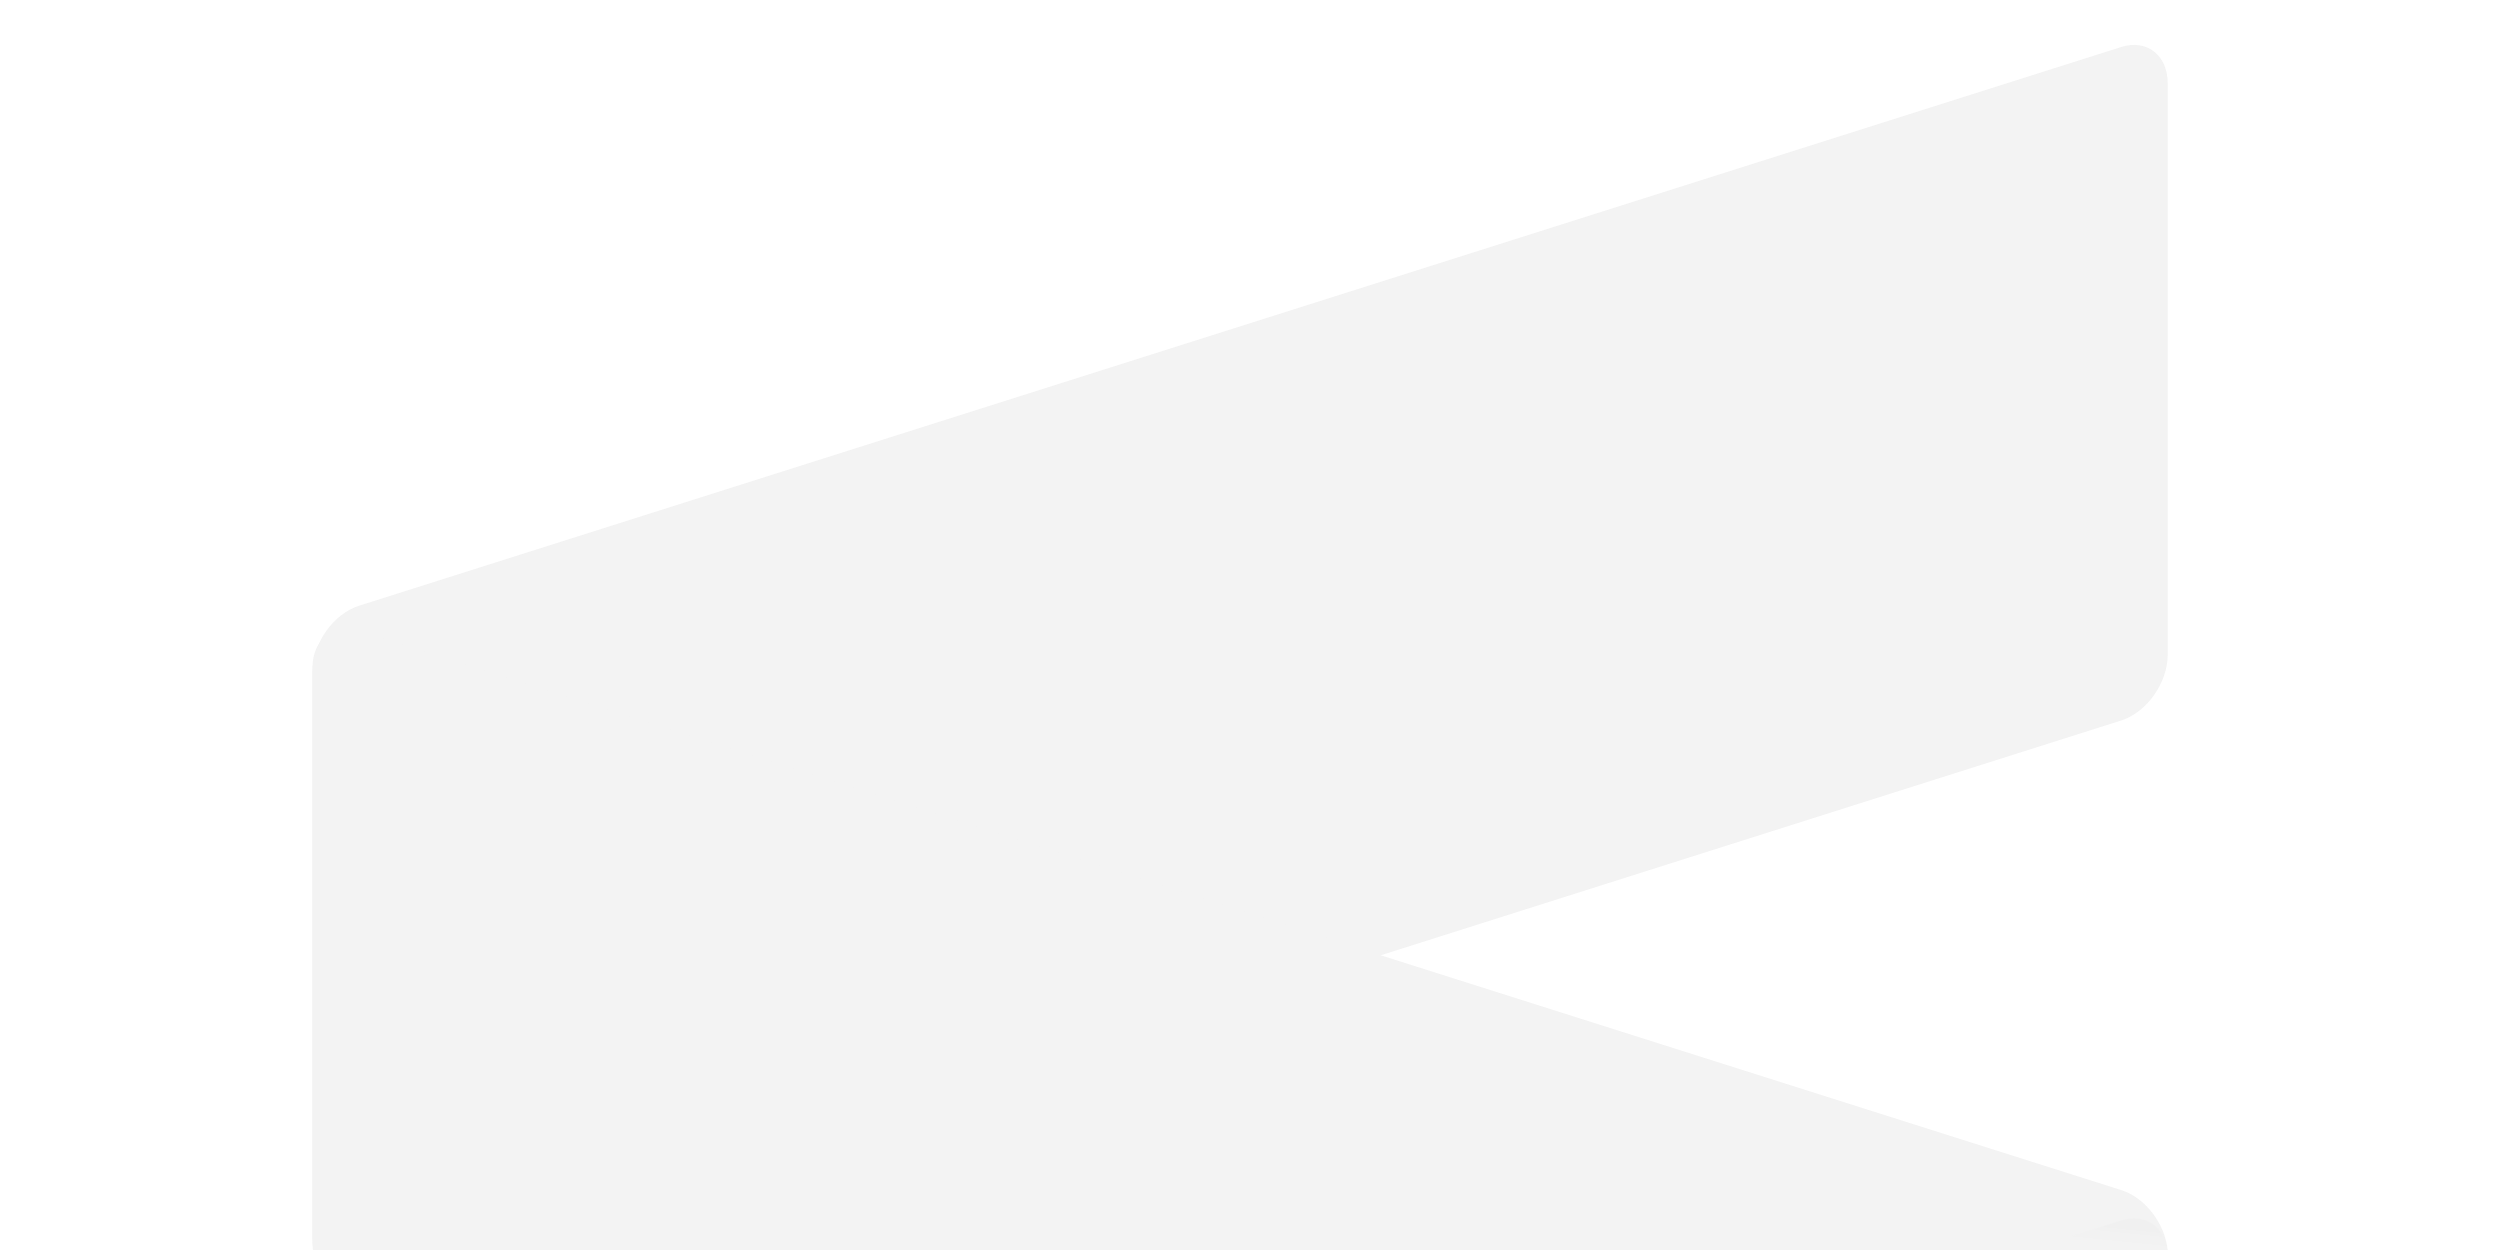 <?xml version="1.0" encoding="UTF-8" standalone="no"?><!DOCTYPE svg PUBLIC "-//W3C//DTD SVG 1.1//EN" "http://www.w3.org/Graphics/SVG/1.1/DTD/svg11.dtd"><svg width="256" height="128" viewBox="0 0 512 256" version="1.1" xmlns="http://www.w3.org/2000/svg" xmlns:xlink="http://www.w3.org/1999/xlink" xml:space="preserve" style="fill-rule:evenodd;clip-rule:evenodd;stroke-linejoin:round;stroke-miterlimit:1.414;"><g><g opacity="0.1"><path d="M64.097,256c-0.064,-0.47 -0.097,-0.962 -0.097,-1.472l0,-116.966c0,-5.784 4.264,-11.833 9.521,-13.5l360.905,-114.433c5.246,-1.668 9.521,1.678 9.521,7.463l0,116.966c0,5.774 -4.275,11.822 -9.521,13.49l-342.012,108.452l-28.317,0Z" style="fill:#808080;"/><path d="M64.214,256c-0.14,-0.759 -0.214,-1.524 -0.214,-2.285l0,-116.966c0,-5.784 4.264,-9.12 9.521,-7.452l360.958,114.454c4.881,1.549 8.906,6.874 9.456,12.249l-379.721,0Z" style="fill:#808080;"/><path d="M415.438,256l18.988,-6.021c4.793,-1.514 8.776,1.139 9.427,6.021l-28.415,0Z" style="fill:url(#_Linear1);"/></g></g><defs><linearGradient id="_Linear1" x1="0" y1="0" x2="1" y2="0" gradientUnits="userSpaceOnUse" gradientTransform="matrix(2.433,-2.769,8.136,0.828,431.1,254.037)"><stop offset="0" style="stop-color:#808080;stop-opacity:1"/><stop offset="0.53" style="stop-color:#7a7a7a;stop-opacity:1"/><stop offset="1" style="stop-color:#676767;stop-opacity:1"/></linearGradient></defs></svg>